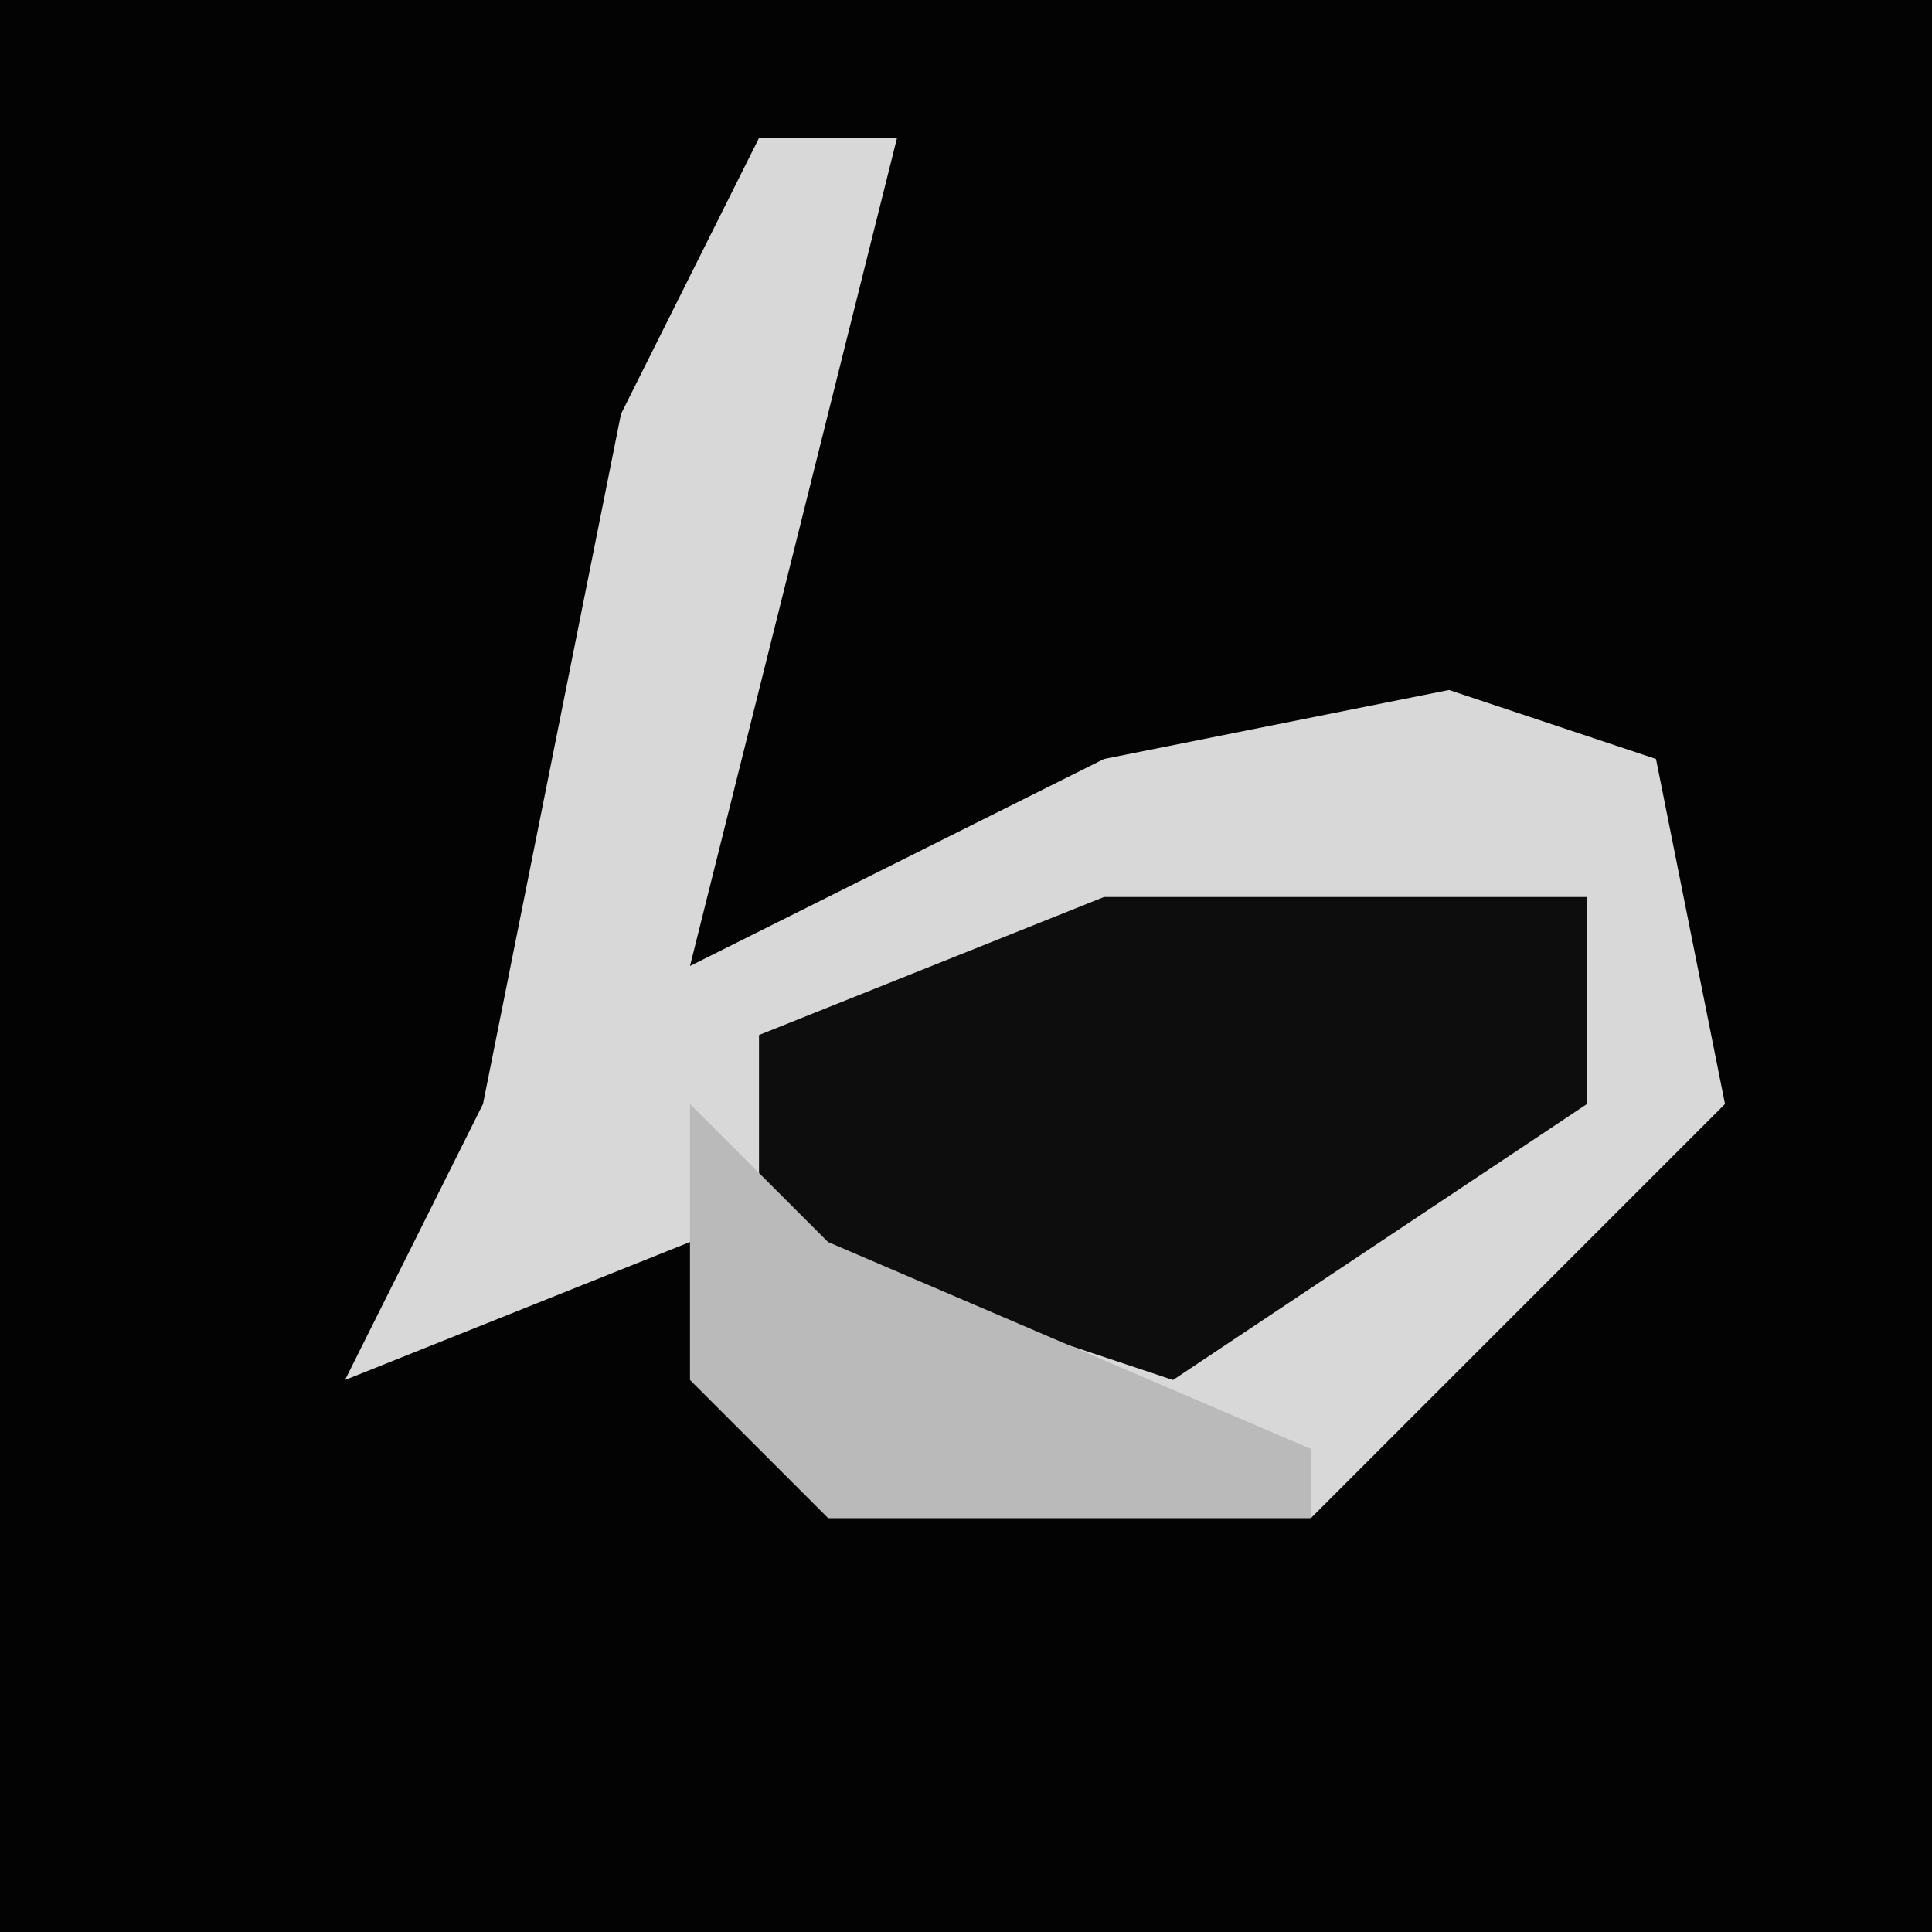 <?xml version="1.0" encoding="UTF-8"?>
<svg version="1.1" xmlns="http://www.w3.org/2000/svg" width="28" height="28">
<path d="M0,0 L28,0 L28,28 L0,28 Z " fill="#030303" transform="translate(0,0)"/>
<path d="M0,0 L2,0 L-1,12 L5,9 L10,8 L13,9 L14,14 L8,20 L1,20 L-1,16 L-6,18 L-4,14 L-2,4 Z " fill="#D8D8D8" transform="translate(11,2)"/>
<path d="M0,0 L7,0 L7,3 L1,7 L-5,5 L-5,2 Z " fill="#0D0D0D" transform="translate(16,13)"/>
<path d="M0,0 L2,2 L9,5 L9,6 L2,6 L0,4 Z " fill="#BABABA" transform="translate(10,16)"/>
</svg>
